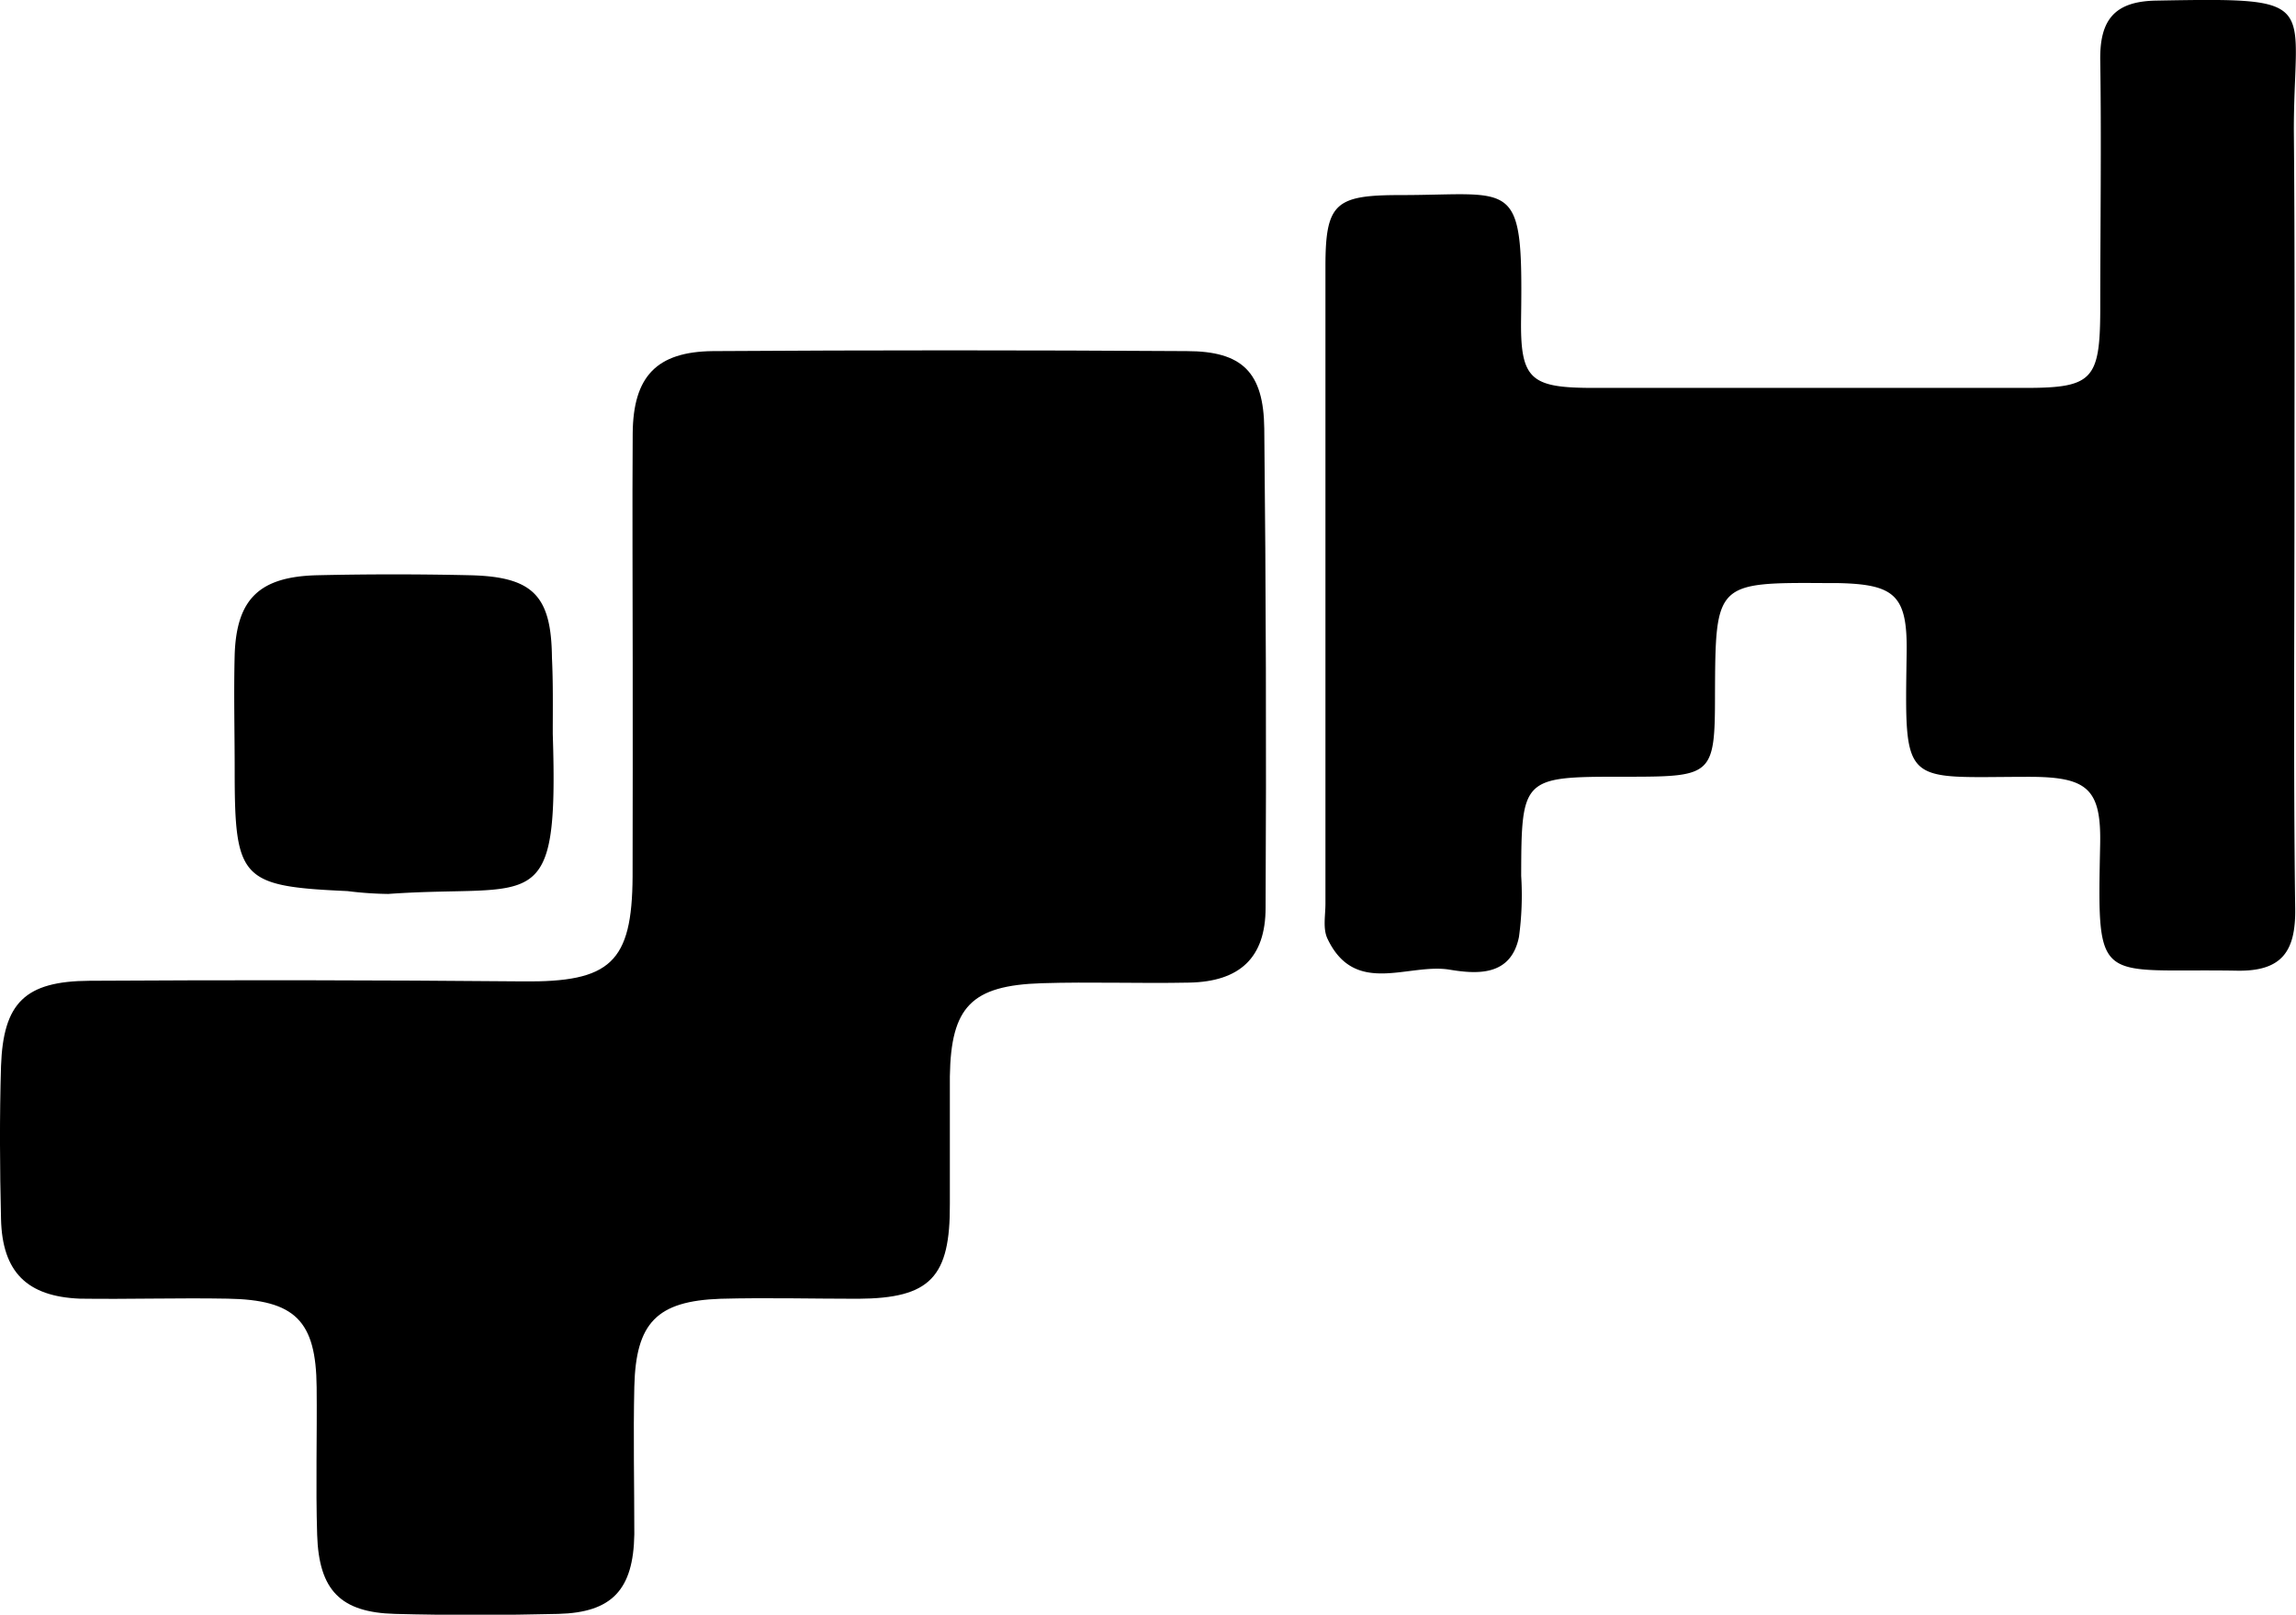 <svg xmlns="http://www.w3.org/2000/svg" viewBox="0 0 225.21 158.43"><title>uhuhuh</title><g id="Layer_2" data-name="Layer 2"><g id="Layer_1-2" data-name="Layer 1"><path d="M62.06,65c0-7.5-.05-15,0-22.49.05-5.57,2.34-8,7.86-8.06q23.24-.15,46.48,0c5.46,0,7.55,2.08,7.61,7.61q.25,23.48.13,47c0,4.92-2.54,7.25-7.48,7.35s-9.67-.09-14.49.06c-6.89.22-8.89,2.32-9,9.13,0,4.16,0,8.32,0,12.49.05,7.23-1.91,9.3-9,9.34-4.5,0-9-.12-13.49,0-6.25.22-8.31,2.35-8.46,8.62-.11,4.83,0,9.66,0,14.49-.09,5.44-2.19,7.68-7.47,7.81s-10.67.14-16,0-7.47-2.3-7.64-7.76c-.15-4.83,0-9.66-.05-14.49-.06-6.51-2.1-8.57-8.73-8.68-4.83-.09-9.67.07-14.49,0C2.64,127.21.22,124.8.1,119.6c-.12-5-.15-10,0-15,.22-6.21,2.35-8.33,8.68-8.37q21.24-.13,42.48.06C59.88,96.39,62,94.44,62.05,86Q62.07,75.46,62.06,65Z"/><path d="M225.06,47.7c0,13.82-.11,27.65.07,41.47.06,4.25-1.37,6.15-5.73,6.07C205.66,95,205.71,97,206,82.84c.11-5.45-1.26-6.61-6.91-6.62-12.55,0-12.26,1.19-12.07-12.22.08-5.6-1.17-6.67-6.75-6.79h-1c-11-.07-11-.07-11.05,10.94,0,7.83-.25,8.05-8.24,8.06h-1c-9.63,0-9.75.13-9.77,9.73a30.2,30.2,0,0,1-.22,6c-.79,3.85-4.08,3.65-6.8,3.2-4.07-.67-9.3,2.68-12-3.08-.45-1-.17-2.3-.18-3.46q0-31.23,0-62.46c0-6.25,1-7,7.39-7,11.23,0,12-1.85,11.8,12.08-.09,6,.9,6.83,7,6.84q21.23,0,42.47,0c6.55,0,7.31-.79,7.34-7.58,0-8.16.12-16.32,0-24.48C205.93,2,207.36.14,211.46.06,227.9-.24,225,0,225,12.73,225.1,24.39,225.06,36,225.06,47.7Z"/><path d="M54.22,72c.58,18.28-1.7,14.68-16.14,15.71a35,35,0,0,1-4-.28c-10.42-.47-11.06-1.13-11.06-11.76,0-3.82-.1-7.65,0-11.46.19-5.47,2.45-7.64,8.12-7.77q7.47-.17,14.94,0c6.21.14,8,2,8.06,8.09C54.26,67,54.22,69.47,54.22,72Z"/></g></g></svg>
